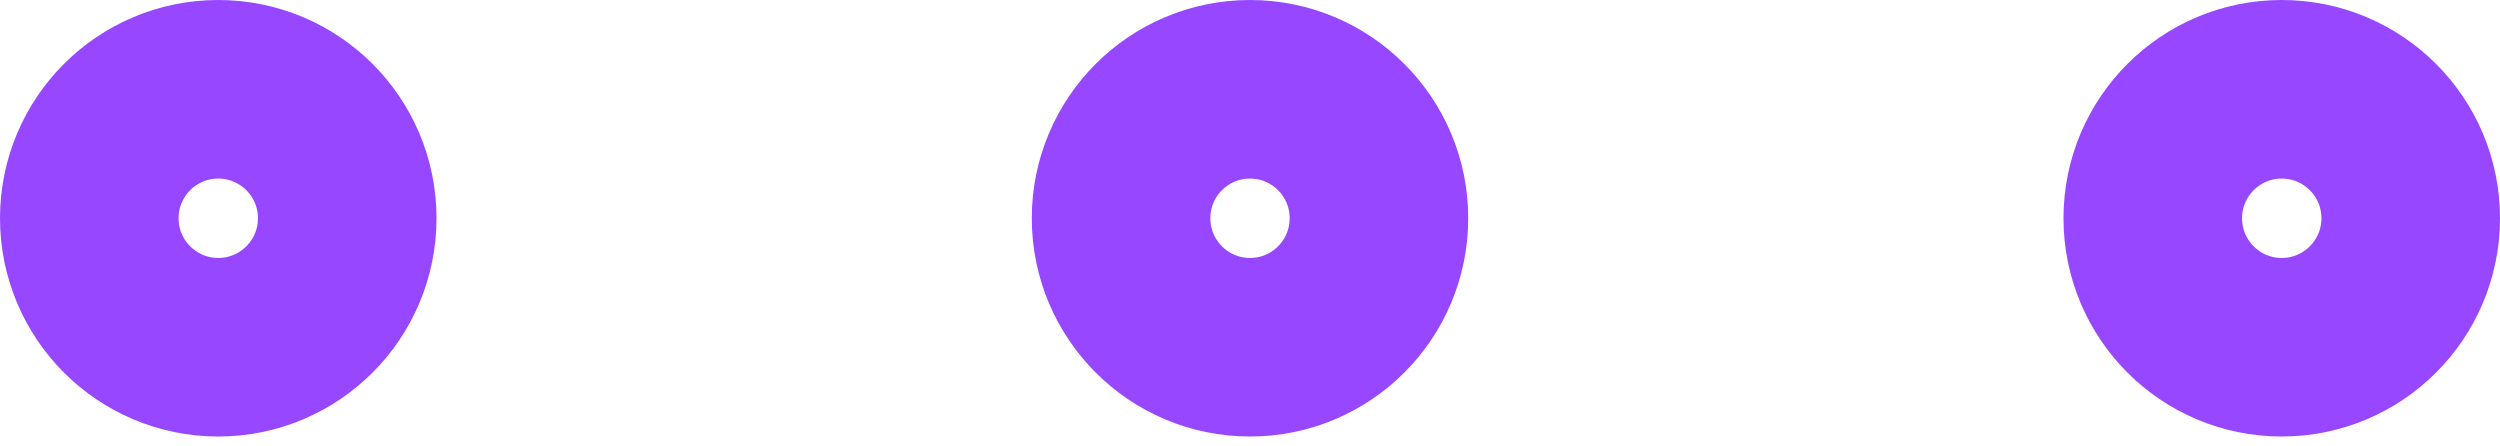 <svg width="28" height="5" viewBox="0 0 28 5" fill="none" xmlns="http://www.w3.org/2000/svg">
<path d="M2.444 1C3.242 1 3.889 1.647 3.889 2.444C3.889 3.242 3.242 3.889 2.444 3.889C1.647 3.889 1 3.242 1 2.444C1 1.647 1.647 1 2.444 1Z" stroke="#9747FF" stroke-width="2"/>
<path d="M14 1C14.798 1 15.444 1.647 15.444 2.444C15.444 3.242 14.798 3.889 14 3.889C13.202 3.889 12.556 3.242 12.556 2.444C12.556 1.647 13.202 1 14 1Z" stroke="#9747FF" stroke-width="2"/>
<path d="M25.555 1C26.353 1 27 1.647 27 2.444C27 3.242 26.353 3.889 25.555 3.889C24.758 3.889 24.111 3.242 24.111 2.444C24.111 1.647 24.758 1 25.555 1Z" stroke="#9747FF" stroke-width="2"/>
</svg>
